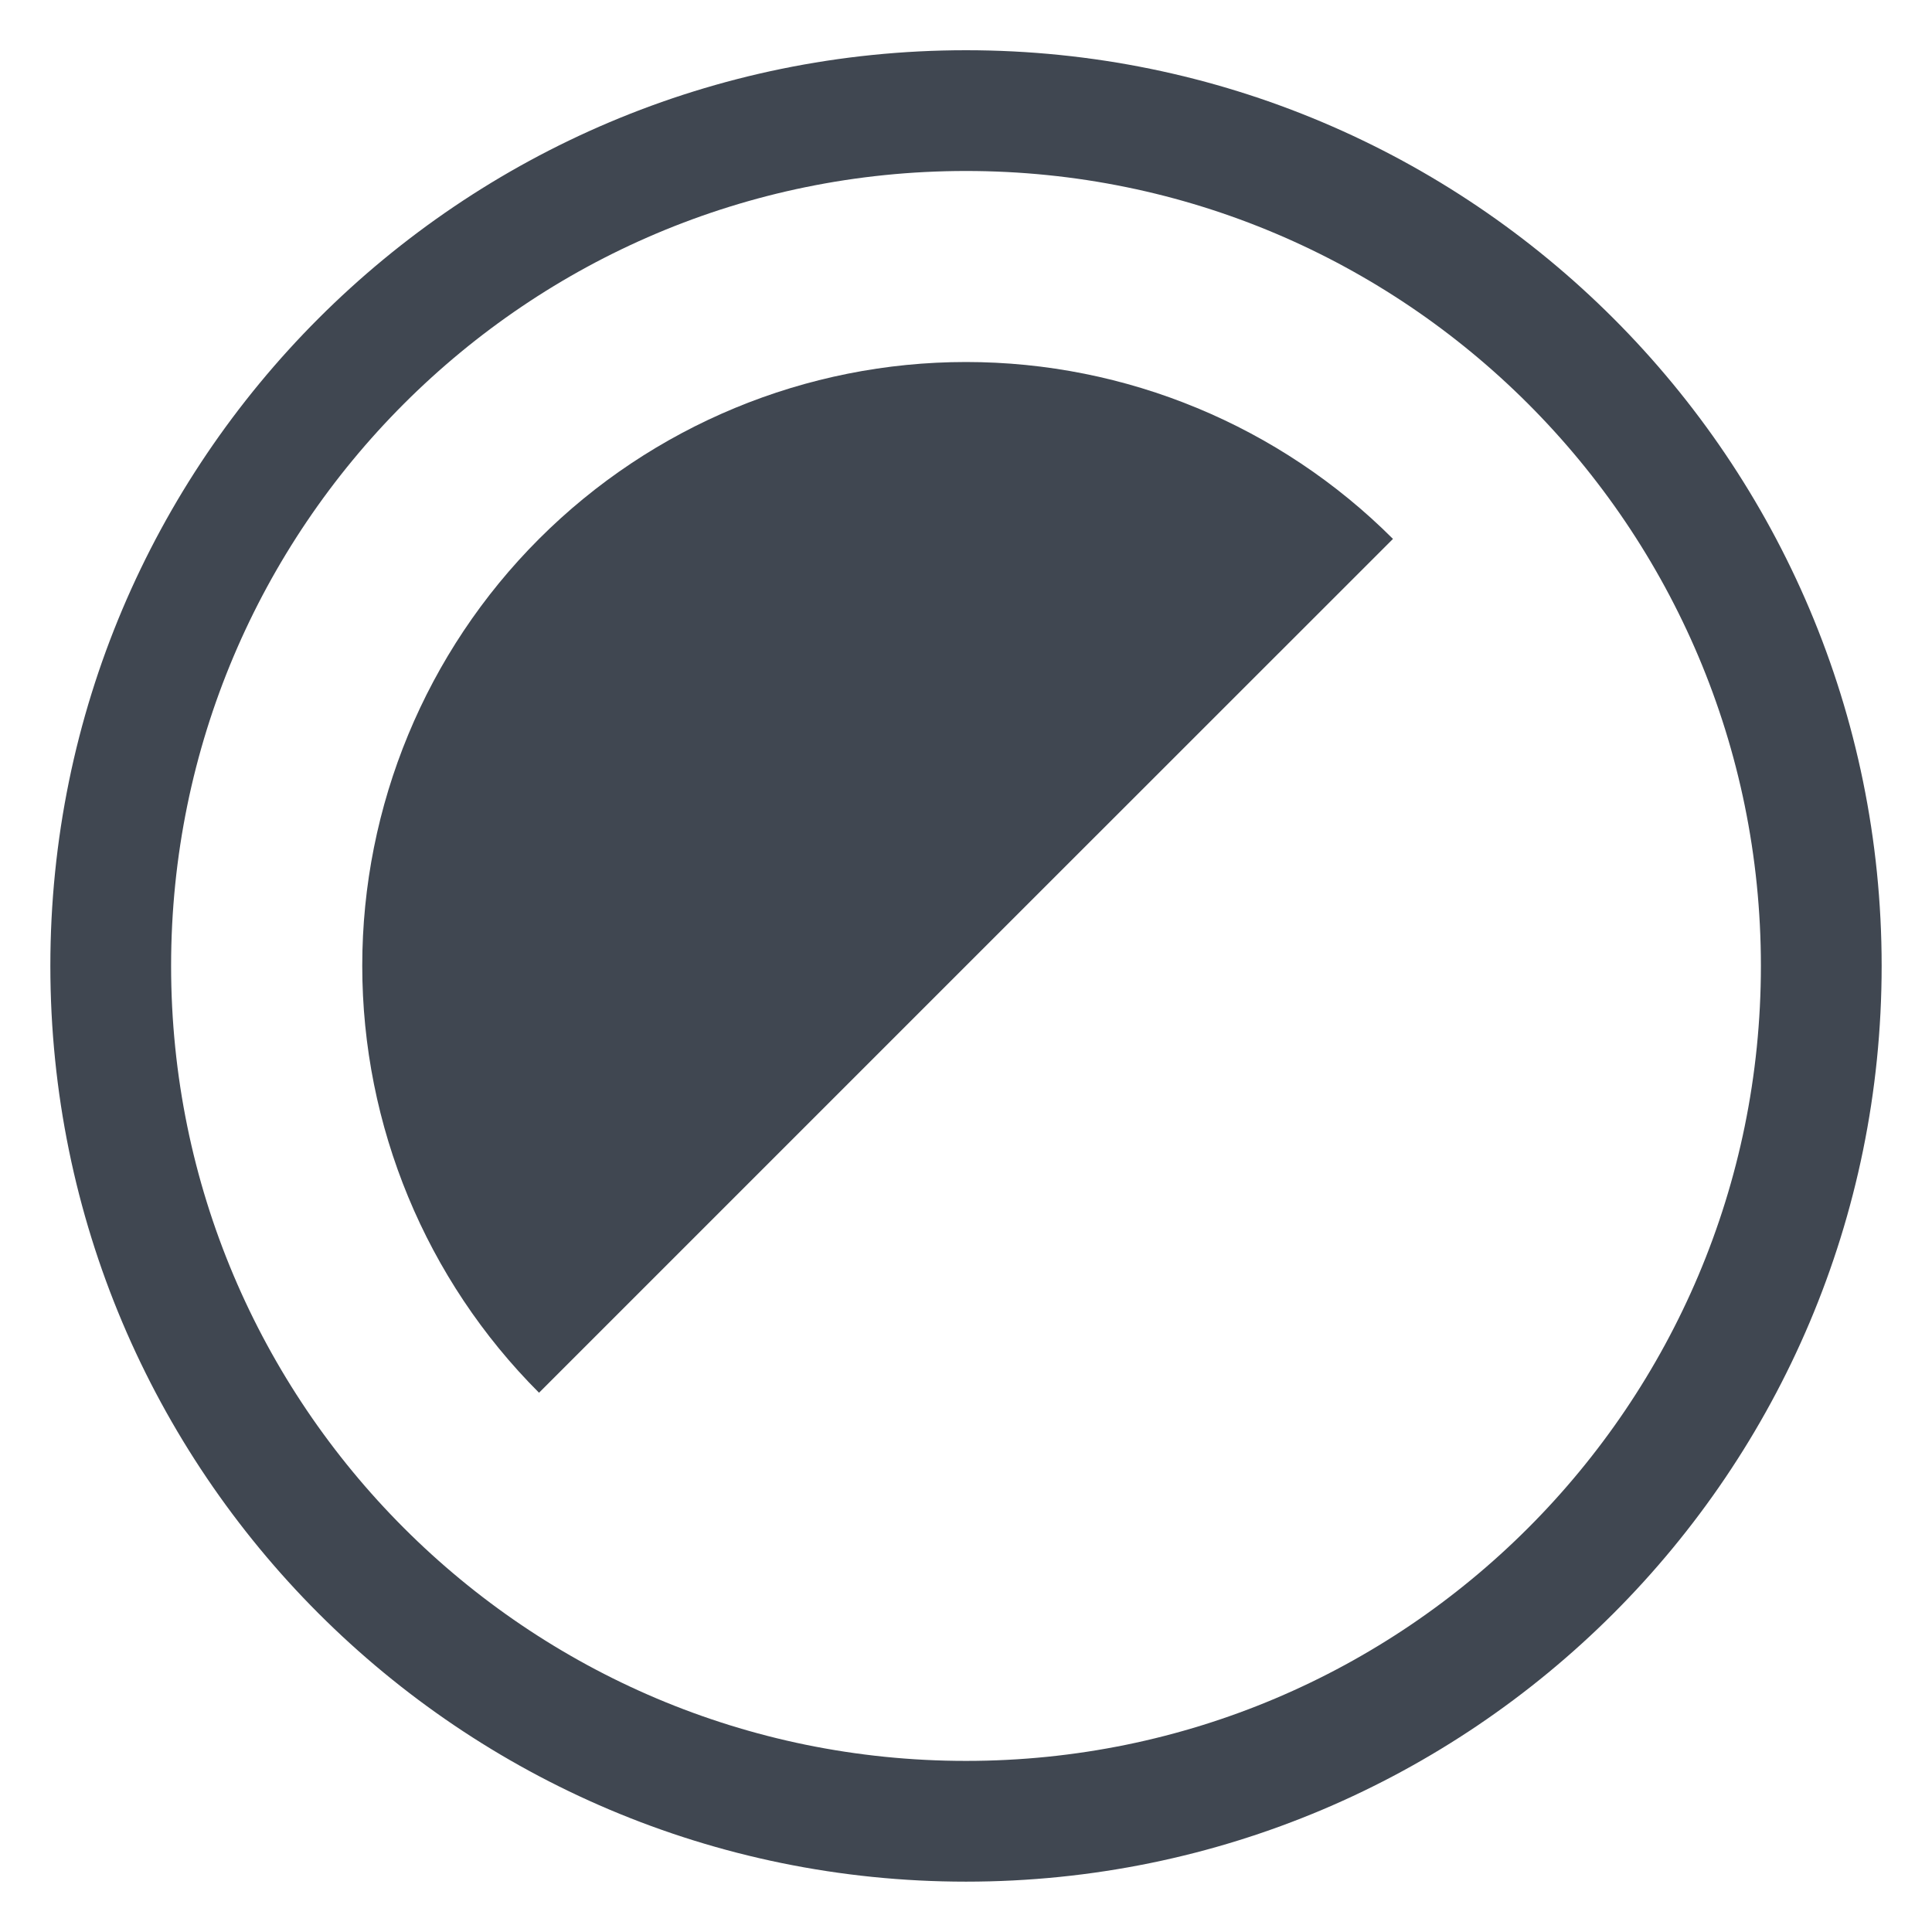 <svg width="16" height="16" viewBox="0 0 16 16" fill="none" xmlns="http://www.w3.org/2000/svg">
<path d="M8 15.083C11.912 15.083 15.083 11.911 15.083 7.999C15.083 4.087 11.912 0.916 8 0.916C4.088 0.916 0.917 4.087 0.917 7.999C0.917 11.911 4.088 15.083 8 15.083Z" stroke="#404751"/>
<path d="M11.536 4.463C10.598 3.525 9.326 2.998 8 2.998C6.674 2.998 5.402 3.525 4.464 4.463C3.527 5.4 3 6.672 3 7.998C3 9.325 3.527 10.597 4.464 11.534L8 7.998L11.536 4.463Z" fill="#404751"/>
</svg>

